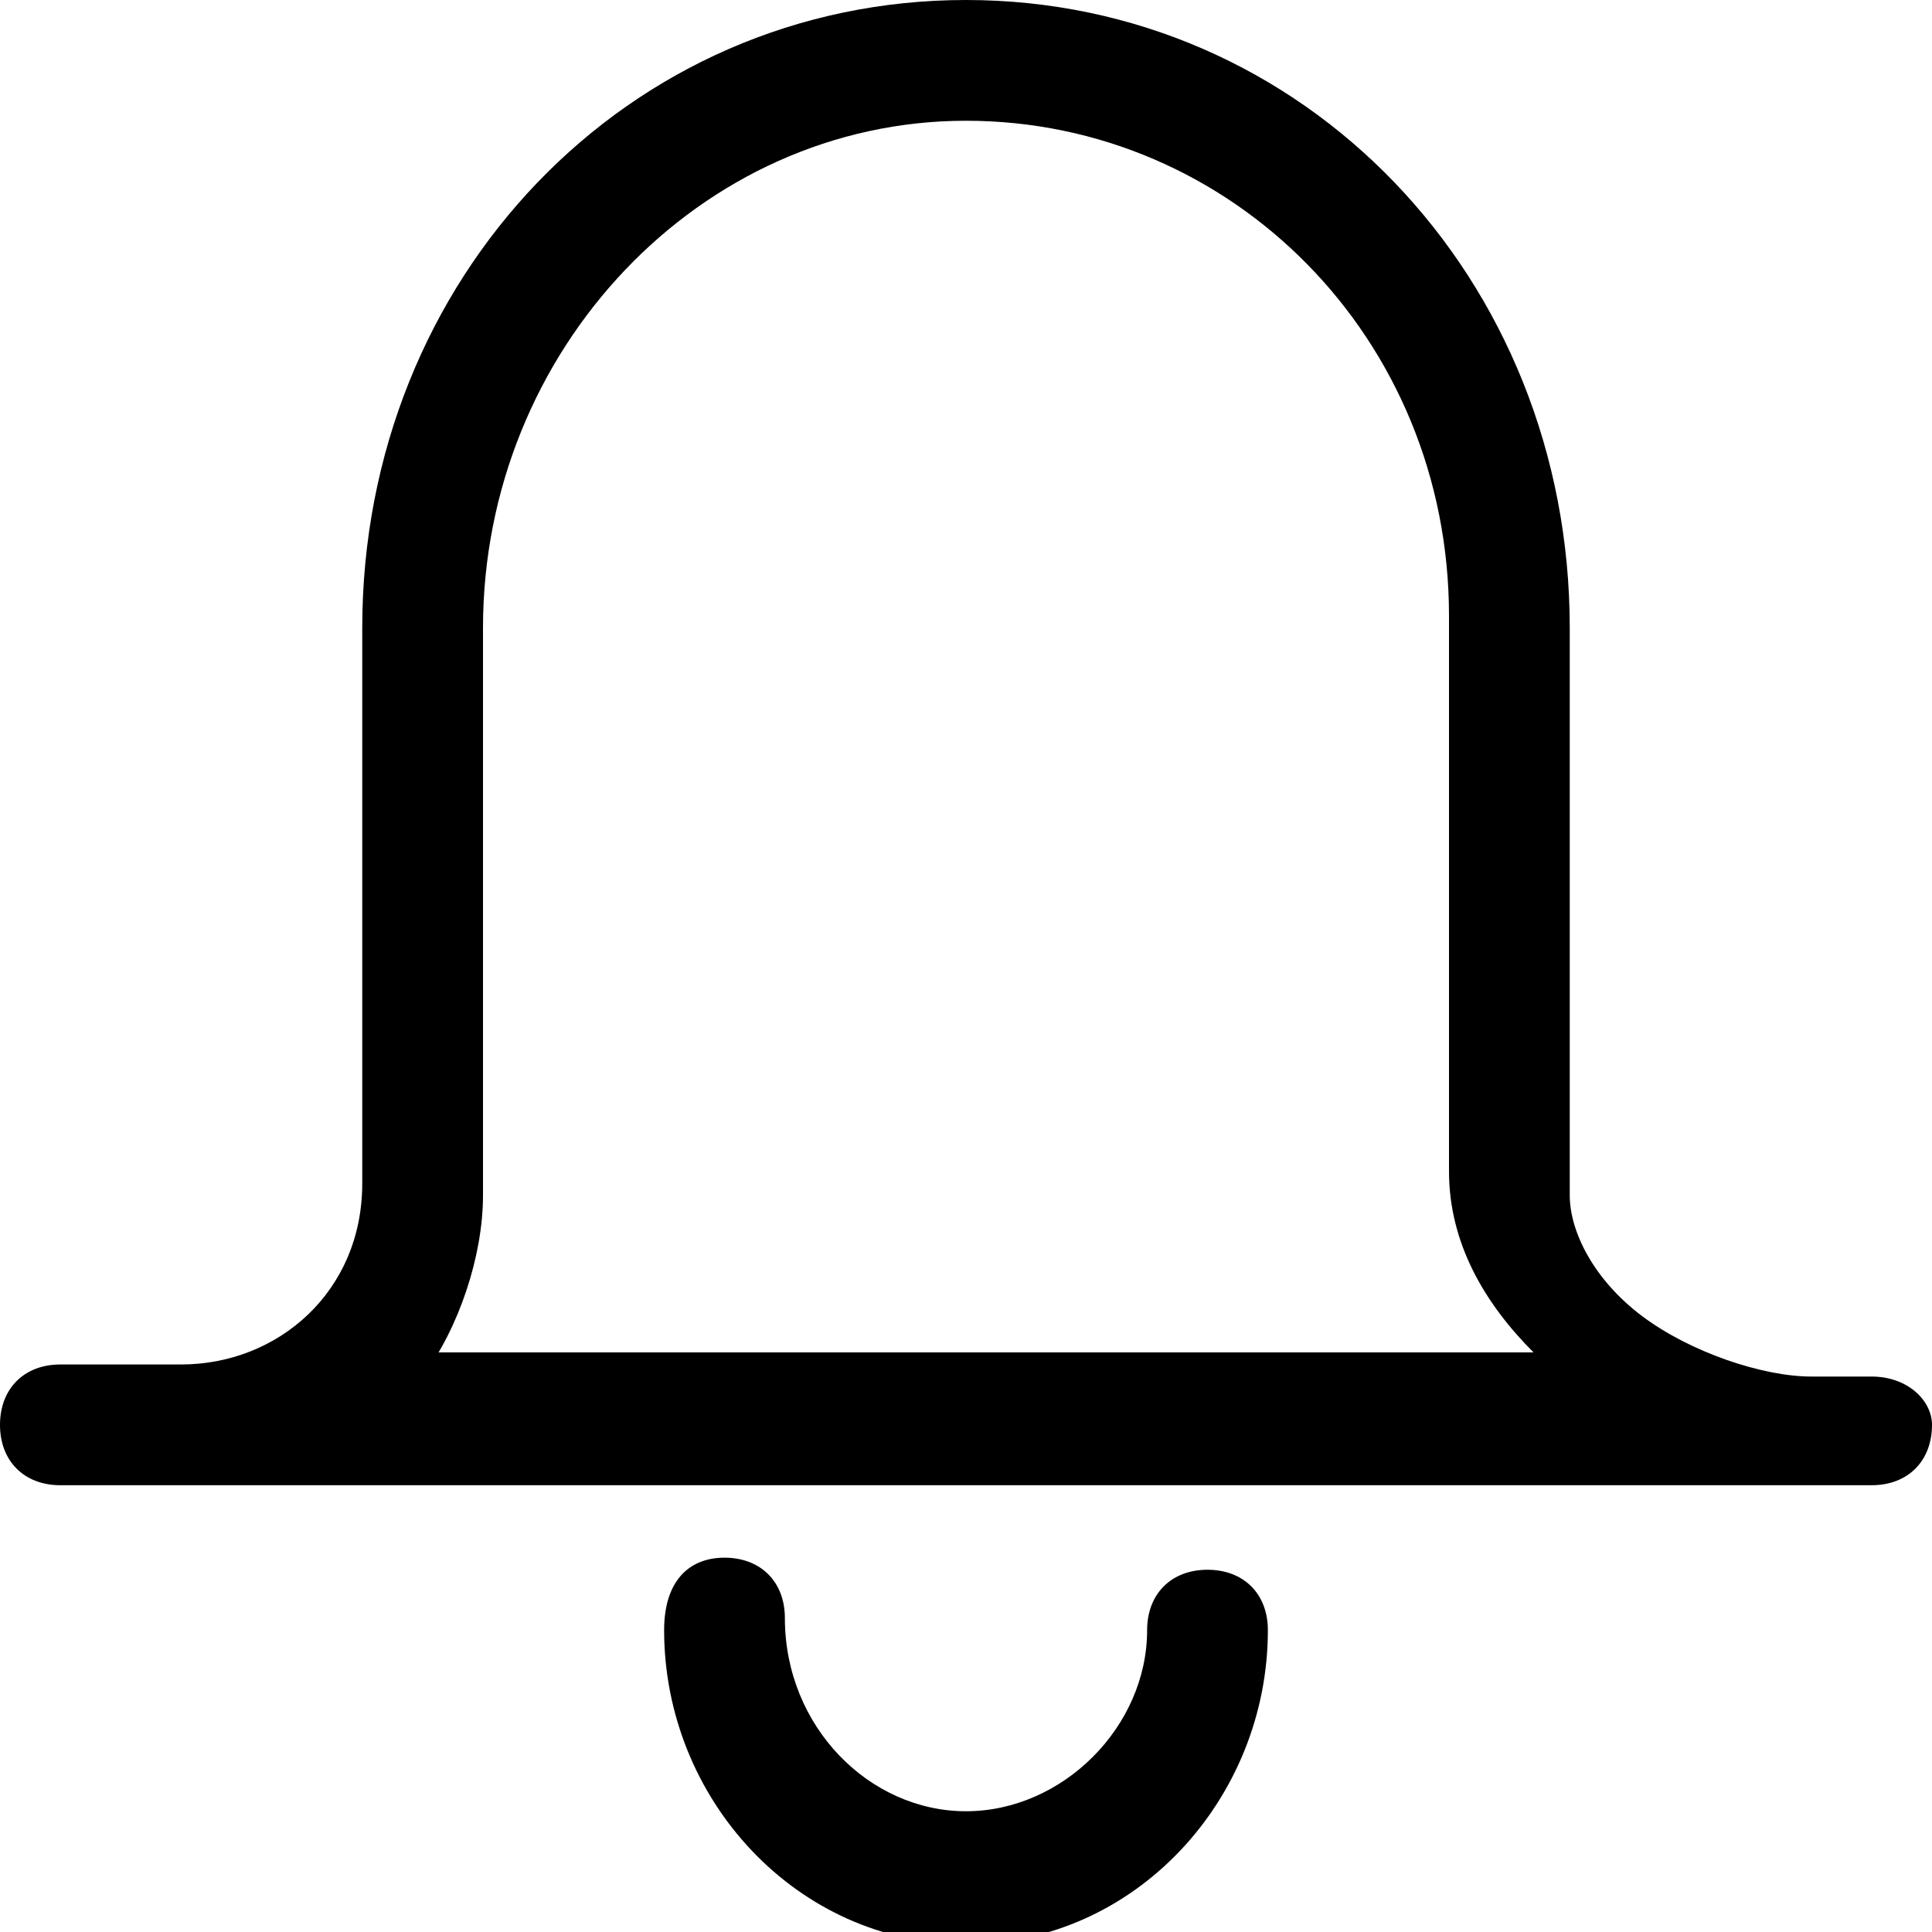 <svg xmlns="http://www.w3.org/2000/svg" viewBox="0 0 16 16"><g id="Layer_1"><path d="M6,12.9c0.3,0,0.5,0.2,0.5,0.5C6.5,14.3,7.2,15,8,15s1.5-0.7,1.5-1.5c0-0.3,0.2-0.5,0.5-0.5c0.3,0,0.5,0.2,0.5,0.5c0,1.4-1.1,2.6-2.5,2.6s-2.5-1.2-2.5-2.6C5.5,13.1,5.7,12.9,6,12.9z"/></g><g id="Layer_1_copy_2"><path d="M15.5,11.4H15c-0.4,0-1-0.2-1.4-0.5c-0.4-0.3-0.6-0.7-0.6-1V5.2C13,2.3,10.8,0,8,0C5.2,0,3,2.3,3,5.2v4.6c0,0.9-0.7,1.5-1.5,1.5h-1c-0.3,0-0.5,0.2-0.5,0.5c0,0.3,0.2,0.5,0.5,0.5h1h13H15h0.5c0.3,0,0.5-0.2,0.5-0.5C16,11.6,15.8,11.4,15.5,11.4z M3.5,11.4c0.3-0.4,0.5-1,0.5-1.5V5.2C4,2.9,5.8,1,8,1c2.2,0,4,1.8,4,4.1v4.6c0,0.6,0.3,1.1,0.7,1.5H3.5z"/></g></svg>